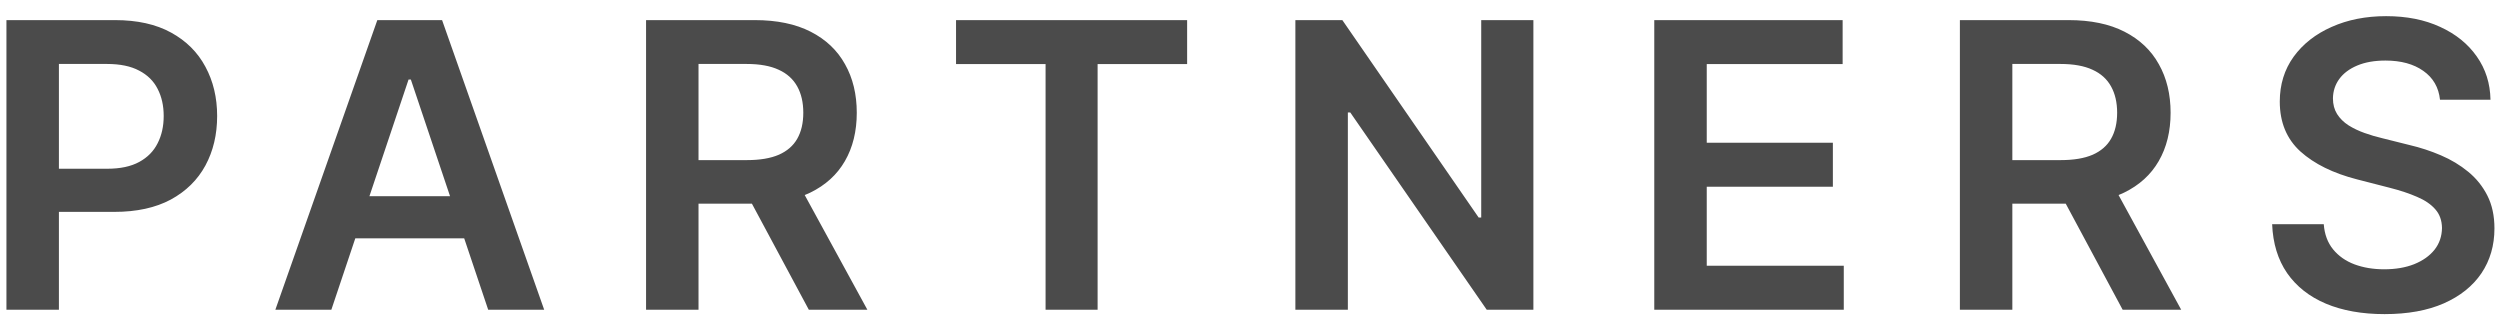 <svg width="113" height="15" viewBox="0 0 113 15" fill="none" xmlns="http://www.w3.org/2000/svg">
<path d="M0.291 14V0.909H5.2C6.206 0.909 7.05 1.097 7.732 1.472C8.418 1.847 8.935 2.362 9.285 3.018C9.638 3.67 9.815 4.412 9.815 5.243C9.815 6.082 9.638 6.828 9.285 7.48C8.931 8.132 8.409 8.646 7.719 9.021C7.028 9.391 6.178 9.577 5.168 9.577H1.915V7.627H4.849C5.437 7.627 5.918 7.525 6.293 7.32C6.668 7.116 6.945 6.835 7.124 6.477C7.308 6.119 7.399 5.707 7.399 5.243C7.399 4.778 7.308 4.369 7.124 4.016C6.945 3.662 6.666 3.387 6.287 3.191C5.912 2.991 5.428 2.891 4.836 2.891H2.663V14H0.291ZM14.977 14H12.446L17.055 0.909H19.982L24.597 14H22.066L18.57 3.594H18.467L14.977 14ZM15.06 8.867H21.964V10.772H15.06V8.867ZM29.202 14V0.909H34.111C35.116 0.909 35.96 1.084 36.642 1.433C37.328 1.783 37.846 2.273 38.195 2.903C38.549 3.53 38.726 4.261 38.726 5.096C38.726 5.935 38.547 6.664 38.189 7.282C37.835 7.896 37.313 8.371 36.623 8.707C35.932 9.04 35.084 9.206 34.079 9.206H30.582V7.237H33.759C34.347 7.237 34.829 7.156 35.204 6.994C35.579 6.828 35.856 6.587 36.035 6.272C36.218 5.952 36.309 5.56 36.309 5.096C36.309 4.631 36.218 4.235 36.035 3.907C35.851 3.575 35.572 3.323 35.197 3.153C34.822 2.978 34.339 2.891 33.746 2.891H31.573V14H29.202ZM35.964 8.068L39.205 14H36.559L33.376 8.068H35.964ZM43.213 2.897V0.909H53.658V2.897H49.612V14H47.26V2.897H43.213ZM69.309 0.909V14H67.2L61.032 5.083H60.923V14H58.551V0.909H60.674L66.835 9.832H66.951V0.909H69.309ZM74.773 14V0.909H83.287V2.897H77.145V6.451H82.846V8.439H77.145V12.012H83.339V14H74.773ZM88.587 14V0.909H93.496C94.502 0.909 95.345 1.084 96.027 1.433C96.713 1.783 97.231 2.273 97.58 2.903C97.934 3.53 98.111 4.261 98.111 5.096C98.111 5.935 97.932 6.664 97.574 7.282C97.22 7.896 96.698 8.371 96.008 8.707C95.318 9.04 94.47 9.206 93.464 9.206H89.968V7.237H93.144C93.732 7.237 94.214 7.156 94.589 6.994C94.964 6.828 95.241 6.587 95.42 6.272C95.603 5.952 95.695 5.56 95.695 5.096C95.695 4.631 95.603 4.235 95.42 3.907C95.237 3.575 94.958 3.323 94.583 3.153C94.208 2.978 93.724 2.891 93.132 2.891H90.958V14H88.587ZM95.35 8.068L98.59 14H95.944L92.761 8.068H95.35ZM110.288 4.508C110.229 3.95 109.977 3.515 109.534 3.204C109.095 2.893 108.524 2.737 107.821 2.737C107.327 2.737 106.903 2.812 106.549 2.961C106.195 3.11 105.925 3.312 105.737 3.568C105.55 3.824 105.454 4.116 105.449 4.444C105.449 4.717 105.511 4.953 105.635 5.153C105.763 5.354 105.935 5.524 106.153 5.665C106.37 5.801 106.611 5.916 106.875 6.01C107.139 6.104 107.405 6.183 107.674 6.246L108.901 6.553C109.395 6.668 109.871 6.824 110.327 7.02C110.787 7.216 111.198 7.463 111.56 7.761C111.927 8.06 112.216 8.42 112.43 8.842C112.643 9.263 112.749 9.758 112.749 10.325C112.749 11.092 112.553 11.767 112.161 12.351C111.769 12.93 111.202 13.384 110.461 13.712C109.724 14.036 108.831 14.198 107.783 14.198C106.764 14.198 105.88 14.04 105.13 13.725C104.384 13.41 103.8 12.95 103.378 12.345C102.961 11.739 102.735 11.002 102.701 10.133H105.034C105.068 10.589 105.209 10.968 105.456 11.271C105.703 11.573 106.025 11.799 106.421 11.948C106.822 12.097 107.269 12.172 107.763 12.172C108.279 12.172 108.731 12.095 109.118 11.942C109.511 11.784 109.817 11.567 110.039 11.29C110.261 11.008 110.373 10.68 110.378 10.305C110.373 9.964 110.273 9.683 110.077 9.462C109.881 9.236 109.606 9.048 109.253 8.899C108.903 8.746 108.494 8.609 108.025 8.49L106.536 8.107C105.458 7.83 104.606 7.41 103.979 6.847C103.357 6.281 103.046 5.528 103.046 4.591C103.046 3.82 103.255 3.144 103.672 2.565C104.094 1.985 104.667 1.536 105.392 1.216C106.116 0.892 106.937 0.73 107.853 0.73C108.782 0.73 109.596 0.892 110.295 1.216C110.998 1.536 111.55 1.981 111.95 2.552C112.351 3.119 112.557 3.771 112.57 4.508H110.288Z" fill="#4B4B4B"/>
</svg>
